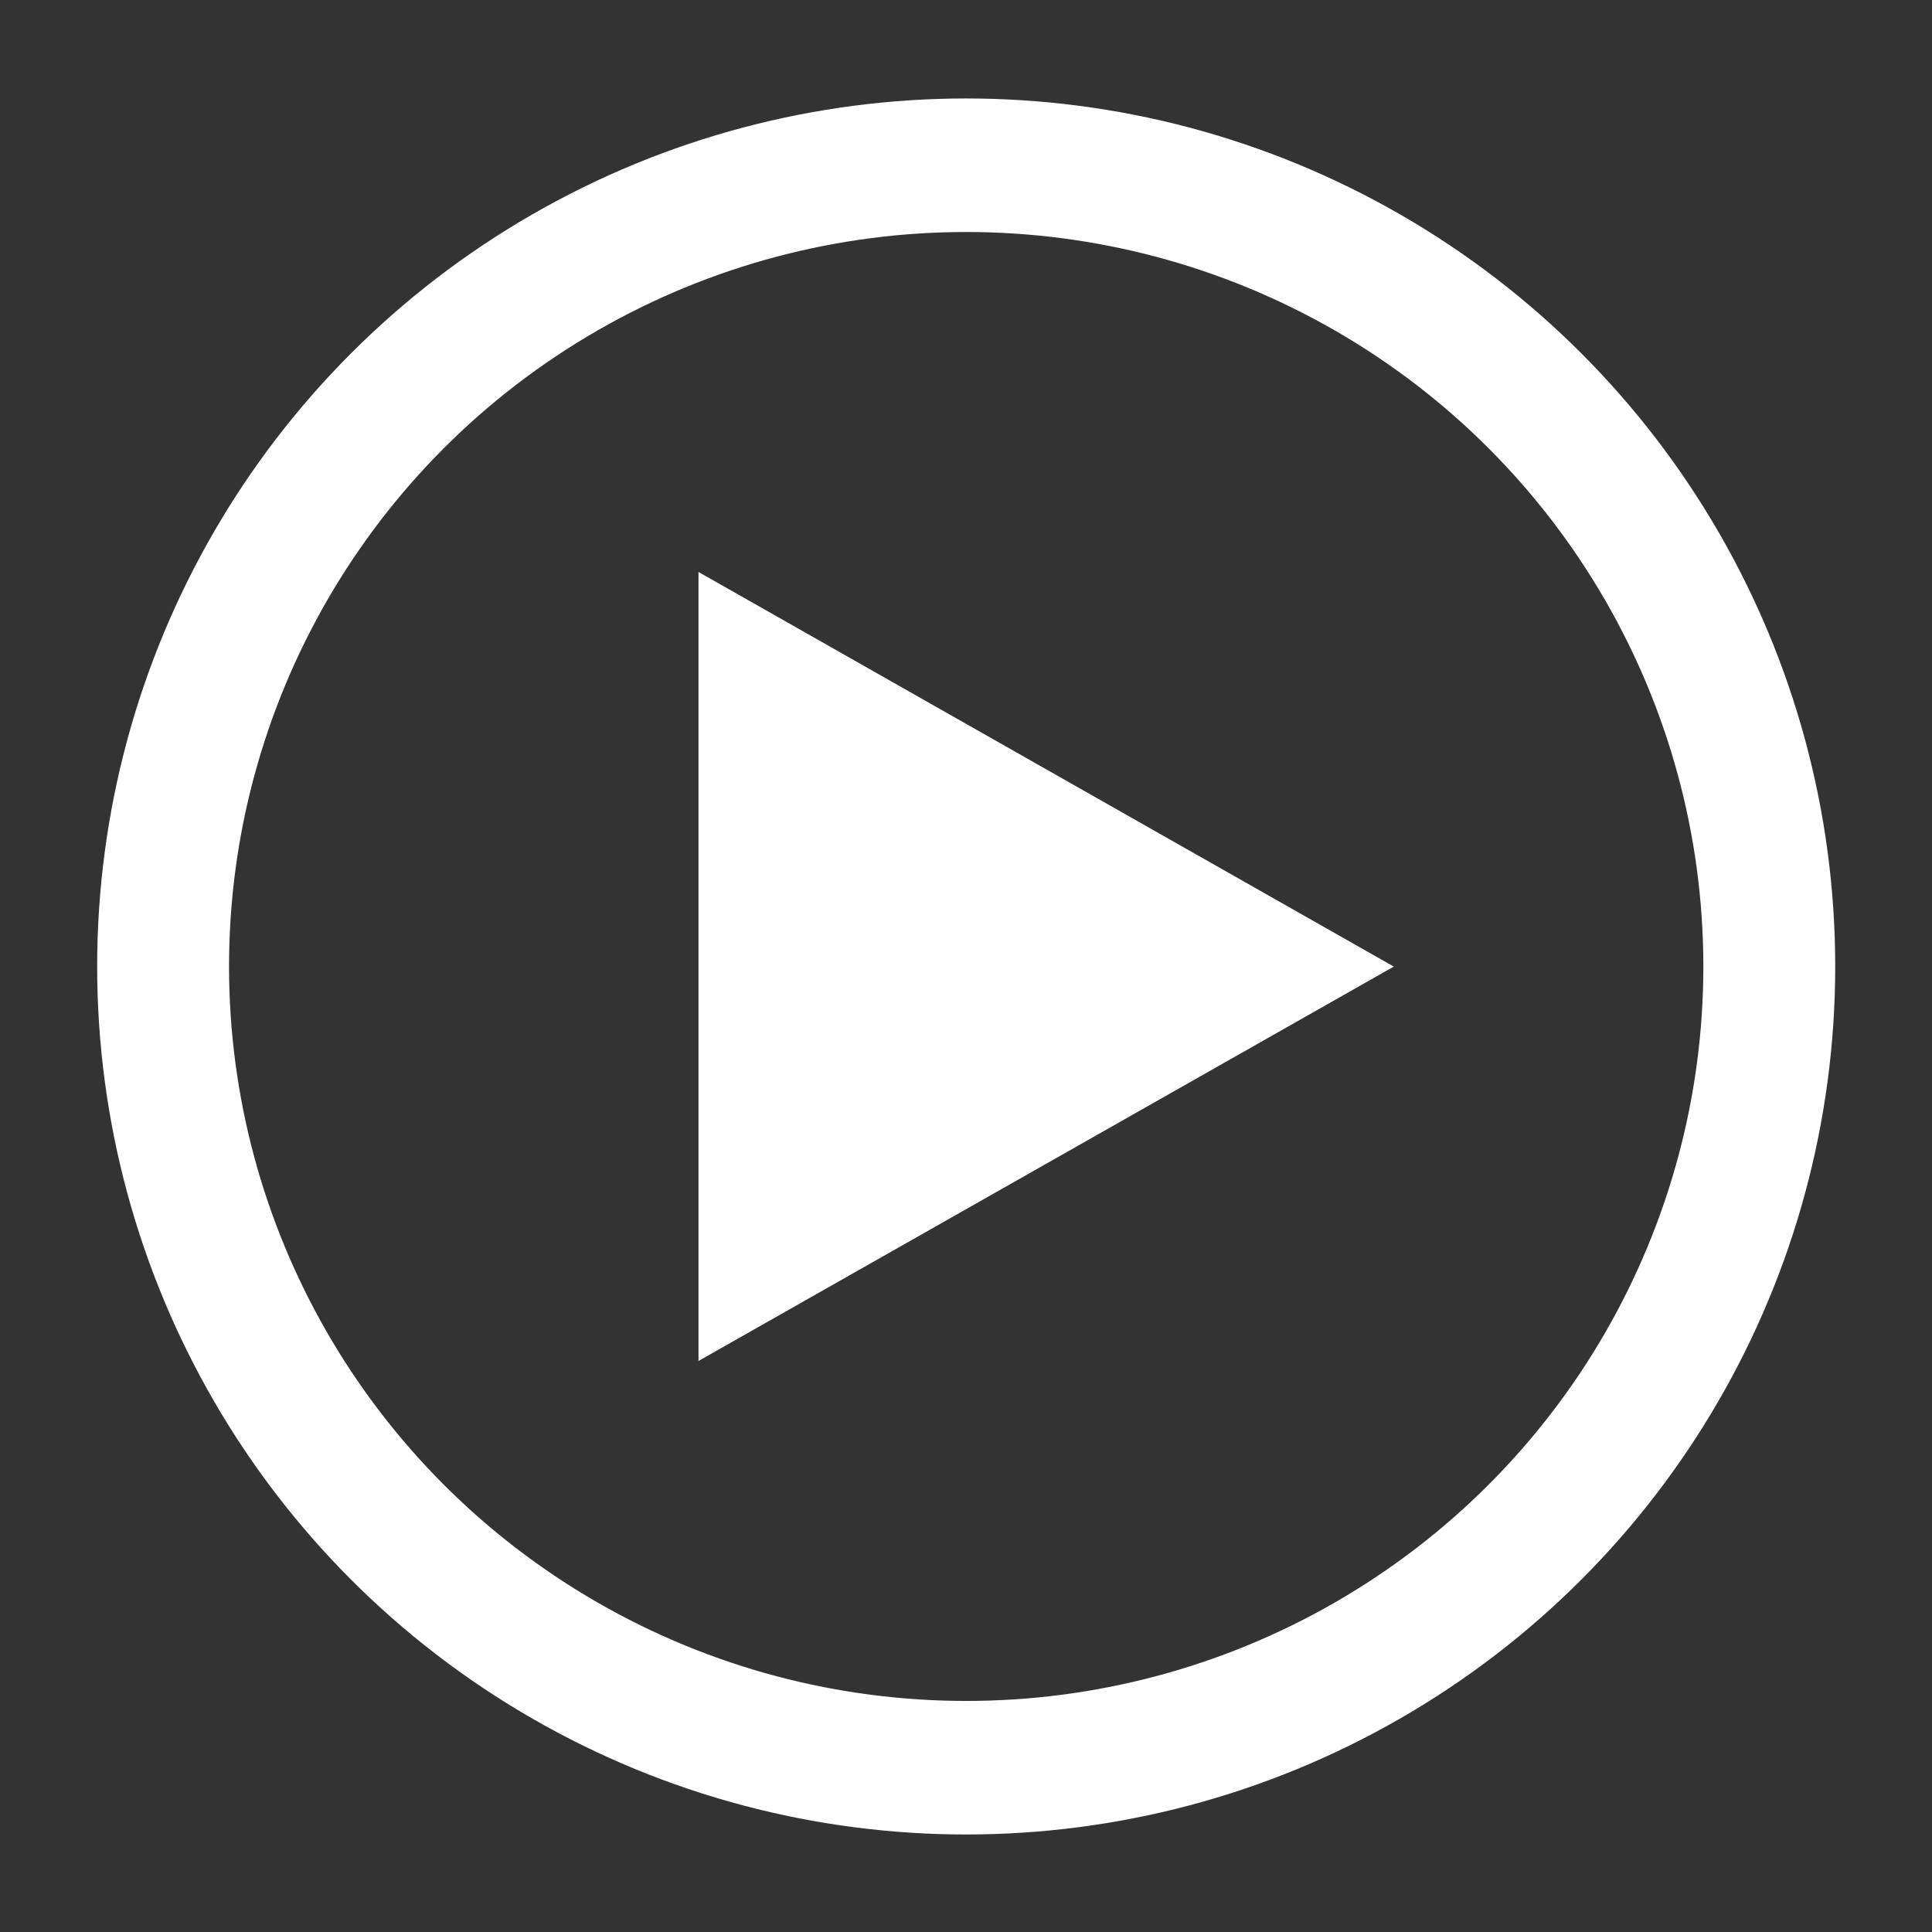 <?xml version="1.0" encoding="UTF-8" standalone="no"?>
<!-- Created with Inkscape (http://www.inkscape.org/) -->

<svg
   width="25px"
   height="25px"
   viewBox="0 0 25 25"
   version="1.1"
   id="SVGRoot"
   sodipodi:docname="logo.svg"
   inkscape:version="1.2.2 (b0a8486541, 2022-12-01)"
   xmlns:inkscape="http://www.inkscape.org/namespaces/inkscape"
   xmlns:sodipodi="http://sodipodi.sourceforge.net/DTD/sodipodi-0.dtd"
   xmlns="http://www.w3.org/2000/svg"
   xmlns:svg="http://www.w3.org/2000/svg">
  <rect x="0" y="0" width="25" height="25" fill="#333333" stroke="none"/>
  <sodipodi:namedview
     id="namedview2976"
     pagecolor="#505050"
     bordercolor="#eeeeee"
     borderopacity="1"
     inkscape:pageshadow="0"
     inkscape:pageopacity="0"
     inkscape:pagecheckerboard="0"
     inkscape:document-units="px"
     showgrid="false"
     inkscape:zoom="27.736998"
     inkscape:cx="5.1916217"
     inkscape:cy="9.5179731"
     inkscape:window-width="2516"
     inkscape:window-height="983"
     inkscape:window-x="0"
     inkscape:window-y="0"
     inkscape:window-maximized="1"
     inkscape:current-layer="g3028"
     inkscape:showpageshadow="2"
     inkscape:deskcolor="#505050" />
  <defs
     id="defs2971" />
  <g
     inkscape:label="Layer 1"
     inkscape:groupmode="layer"
     id="layer1">
    <g
       id="g2429"
       transform="translate(0.32,0.5)">
      <g
         id="g1572"
         transform="matrix(1.422,0,0,1.44,-4.772,-5.307)">
        <g
           id="g3028"
           transform="translate(-0.257,0.023)">
          <ellipse
             cx="12.18"
             cy="12"
             rx="7.308"
             ry="7.2"
             fill="#ff0000"
             stroke="#ffffff"
             stroke-width="1.2"
             id="ellipse1062"
             style="fill:none;opacity:1" />
          <path
             d="M 9.744,15.545 16.071,12.001 9.744,8.455 Z"
             fill="#ffffff"
             id="path1064"
             sodipodi:nodetypes="cccc" />
        </g>
      </g>
    </g>
  </g>
</svg>
